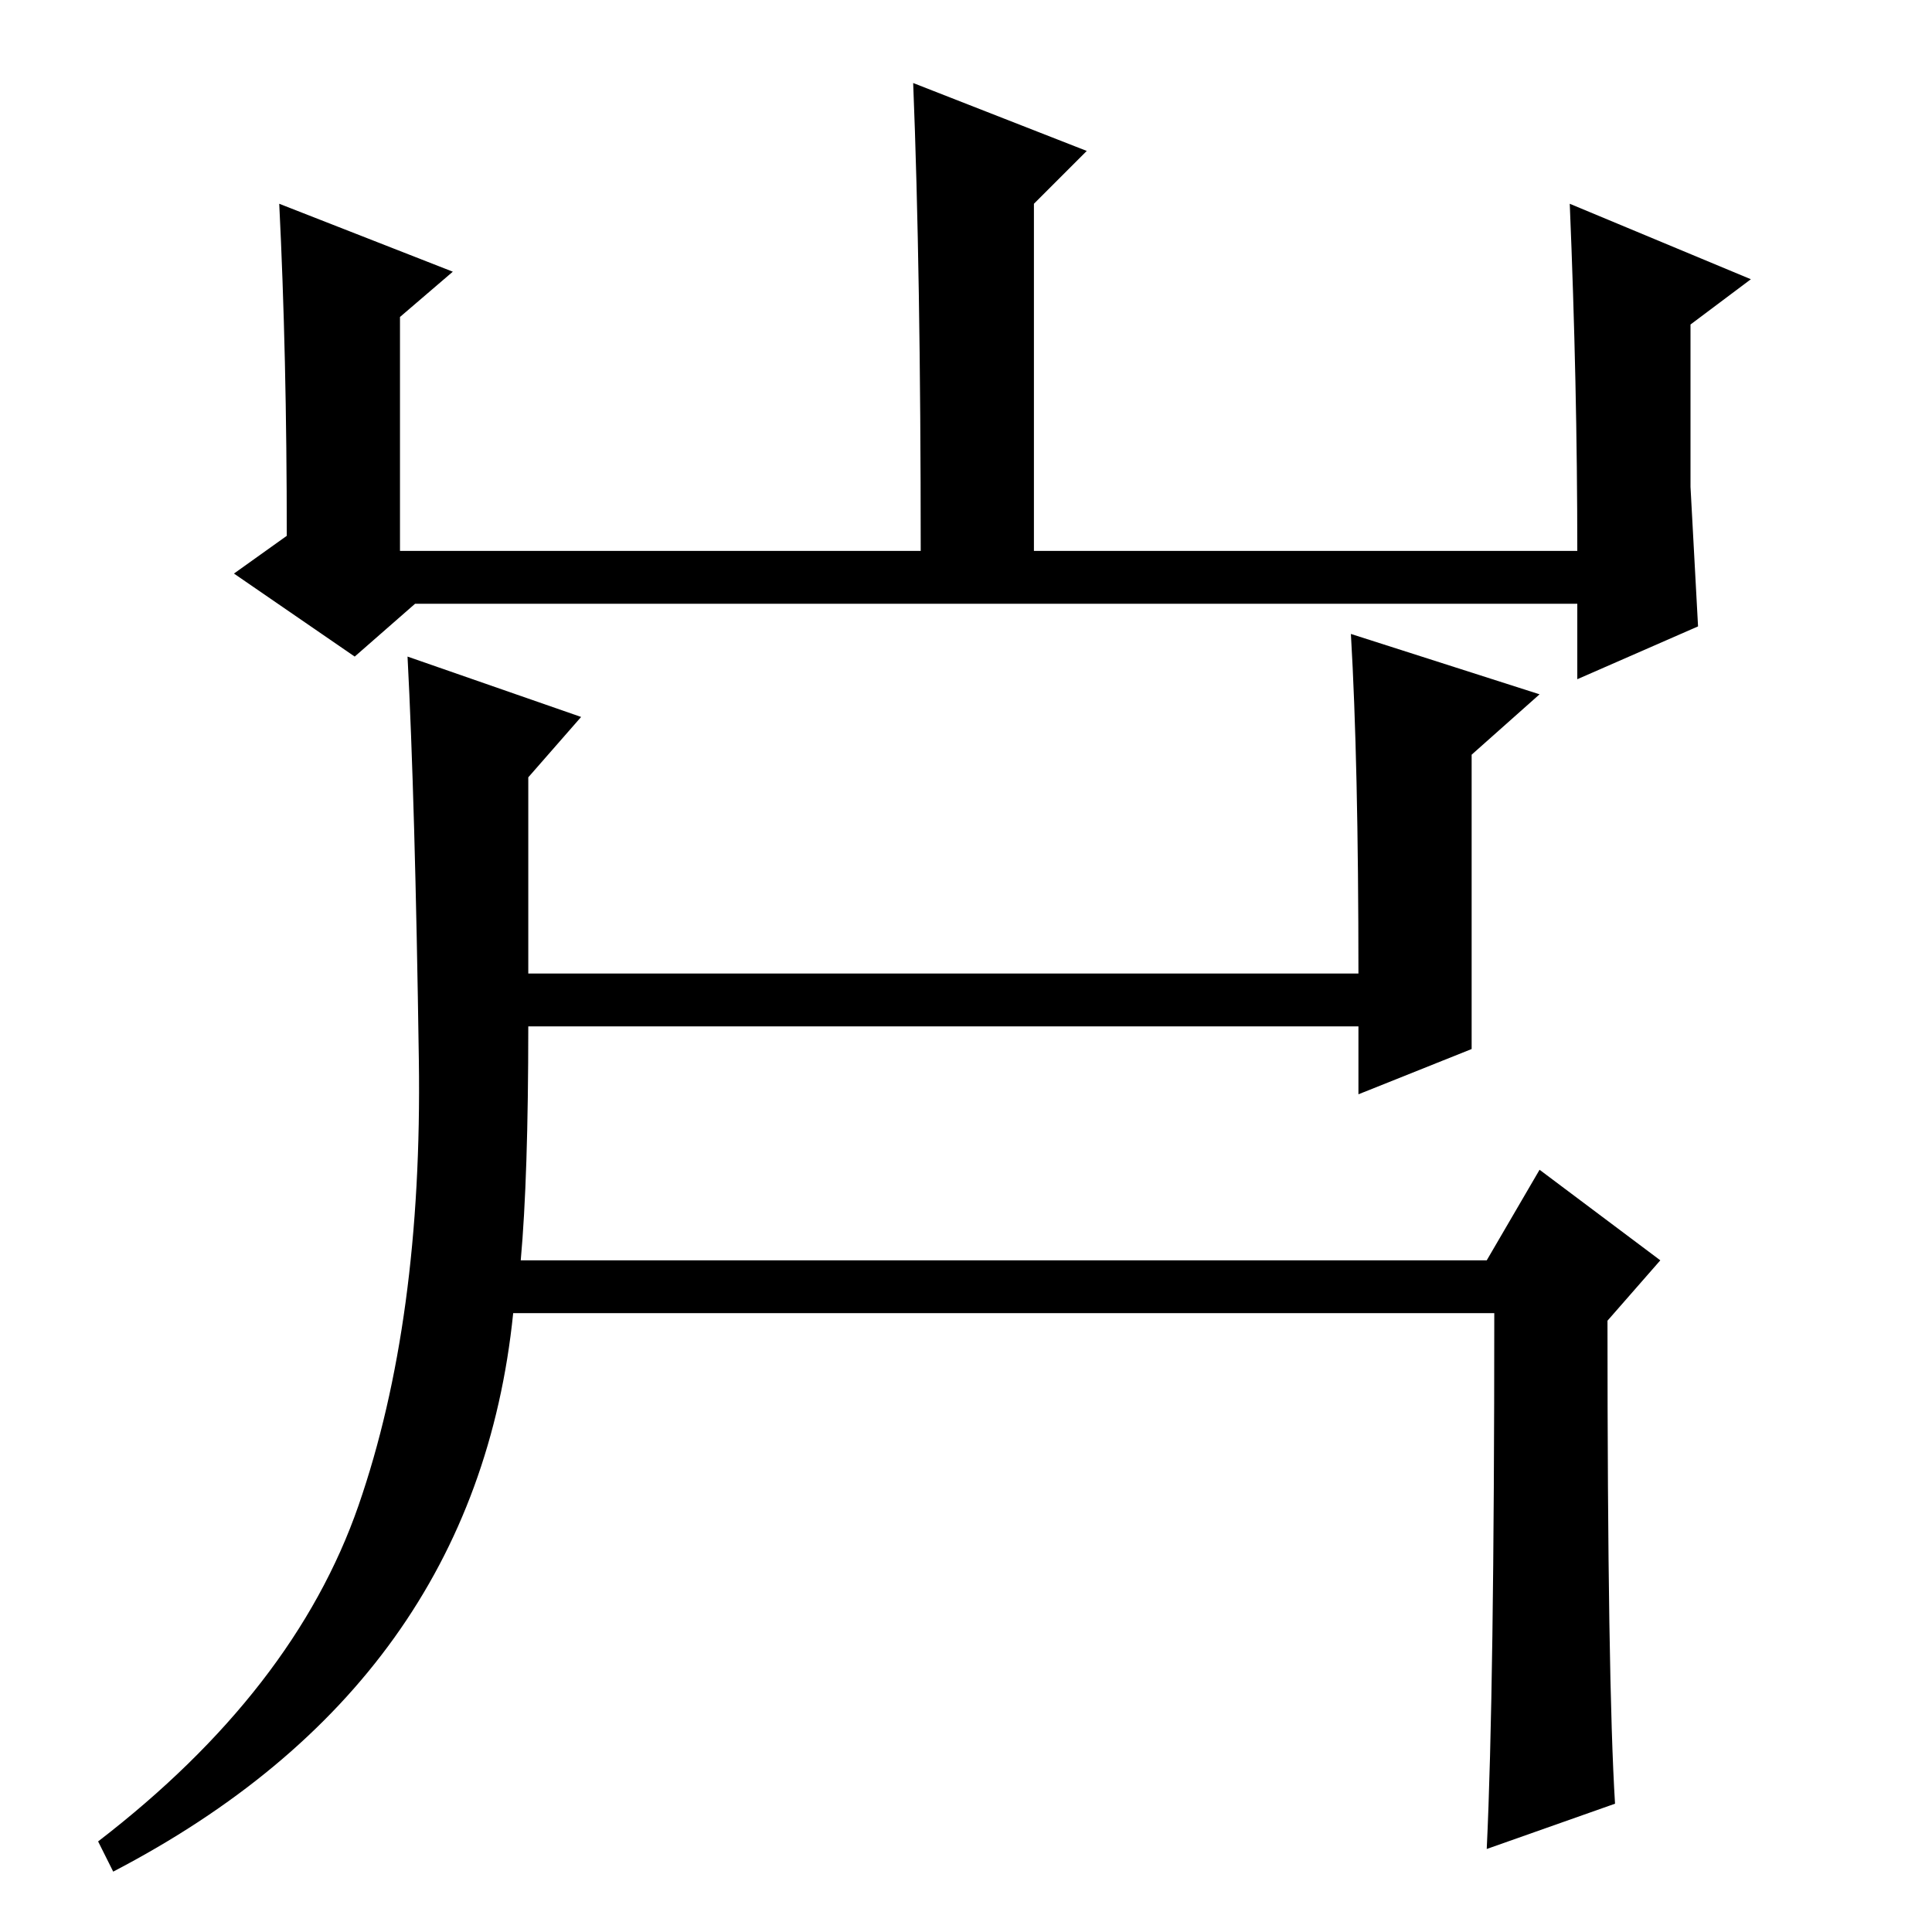 <?xml version="1.0" standalone="no"?>
<!DOCTYPE svg PUBLIC "-//W3C//DTD SVG 1.1//EN" "http://www.w3.org/Graphics/SVG/1.1/DTD/svg11.dtd" >
<svg xmlns="http://www.w3.org/2000/svg" xmlns:xlink="http://www.w3.org/1999/xlink" version="1.1" viewBox="0 -36 256 256">
  <g transform="matrix(1 0 0 -1 0 220)">
   <path fill="currentColor"
d="M60 220l-7 -6v-31h69q0 37 -1 62l23 -9l-7 -7v-46h72q0 22 -1 46l24 -10l-8 -6v-21.5t1 -18.5l-16 -7v10h-154l-8 -7l-16 11l7 5q0 24 -1 44zM69 89h128l7 12l16 -12l-7 -8q0 -48 1 -64l-17 -6q1 21 1 71h-130q-5 -49 -53 -74l-2 4q26 20 34.5 44.5t8 59t-1.5 53.5l23 -8
l-7 -8v-26h110q0 28 -1 45l25 -8l-9 -8v-39l-15 -6v9h-110q0 -20 -1 -31z" />
  </g>

</svg>
